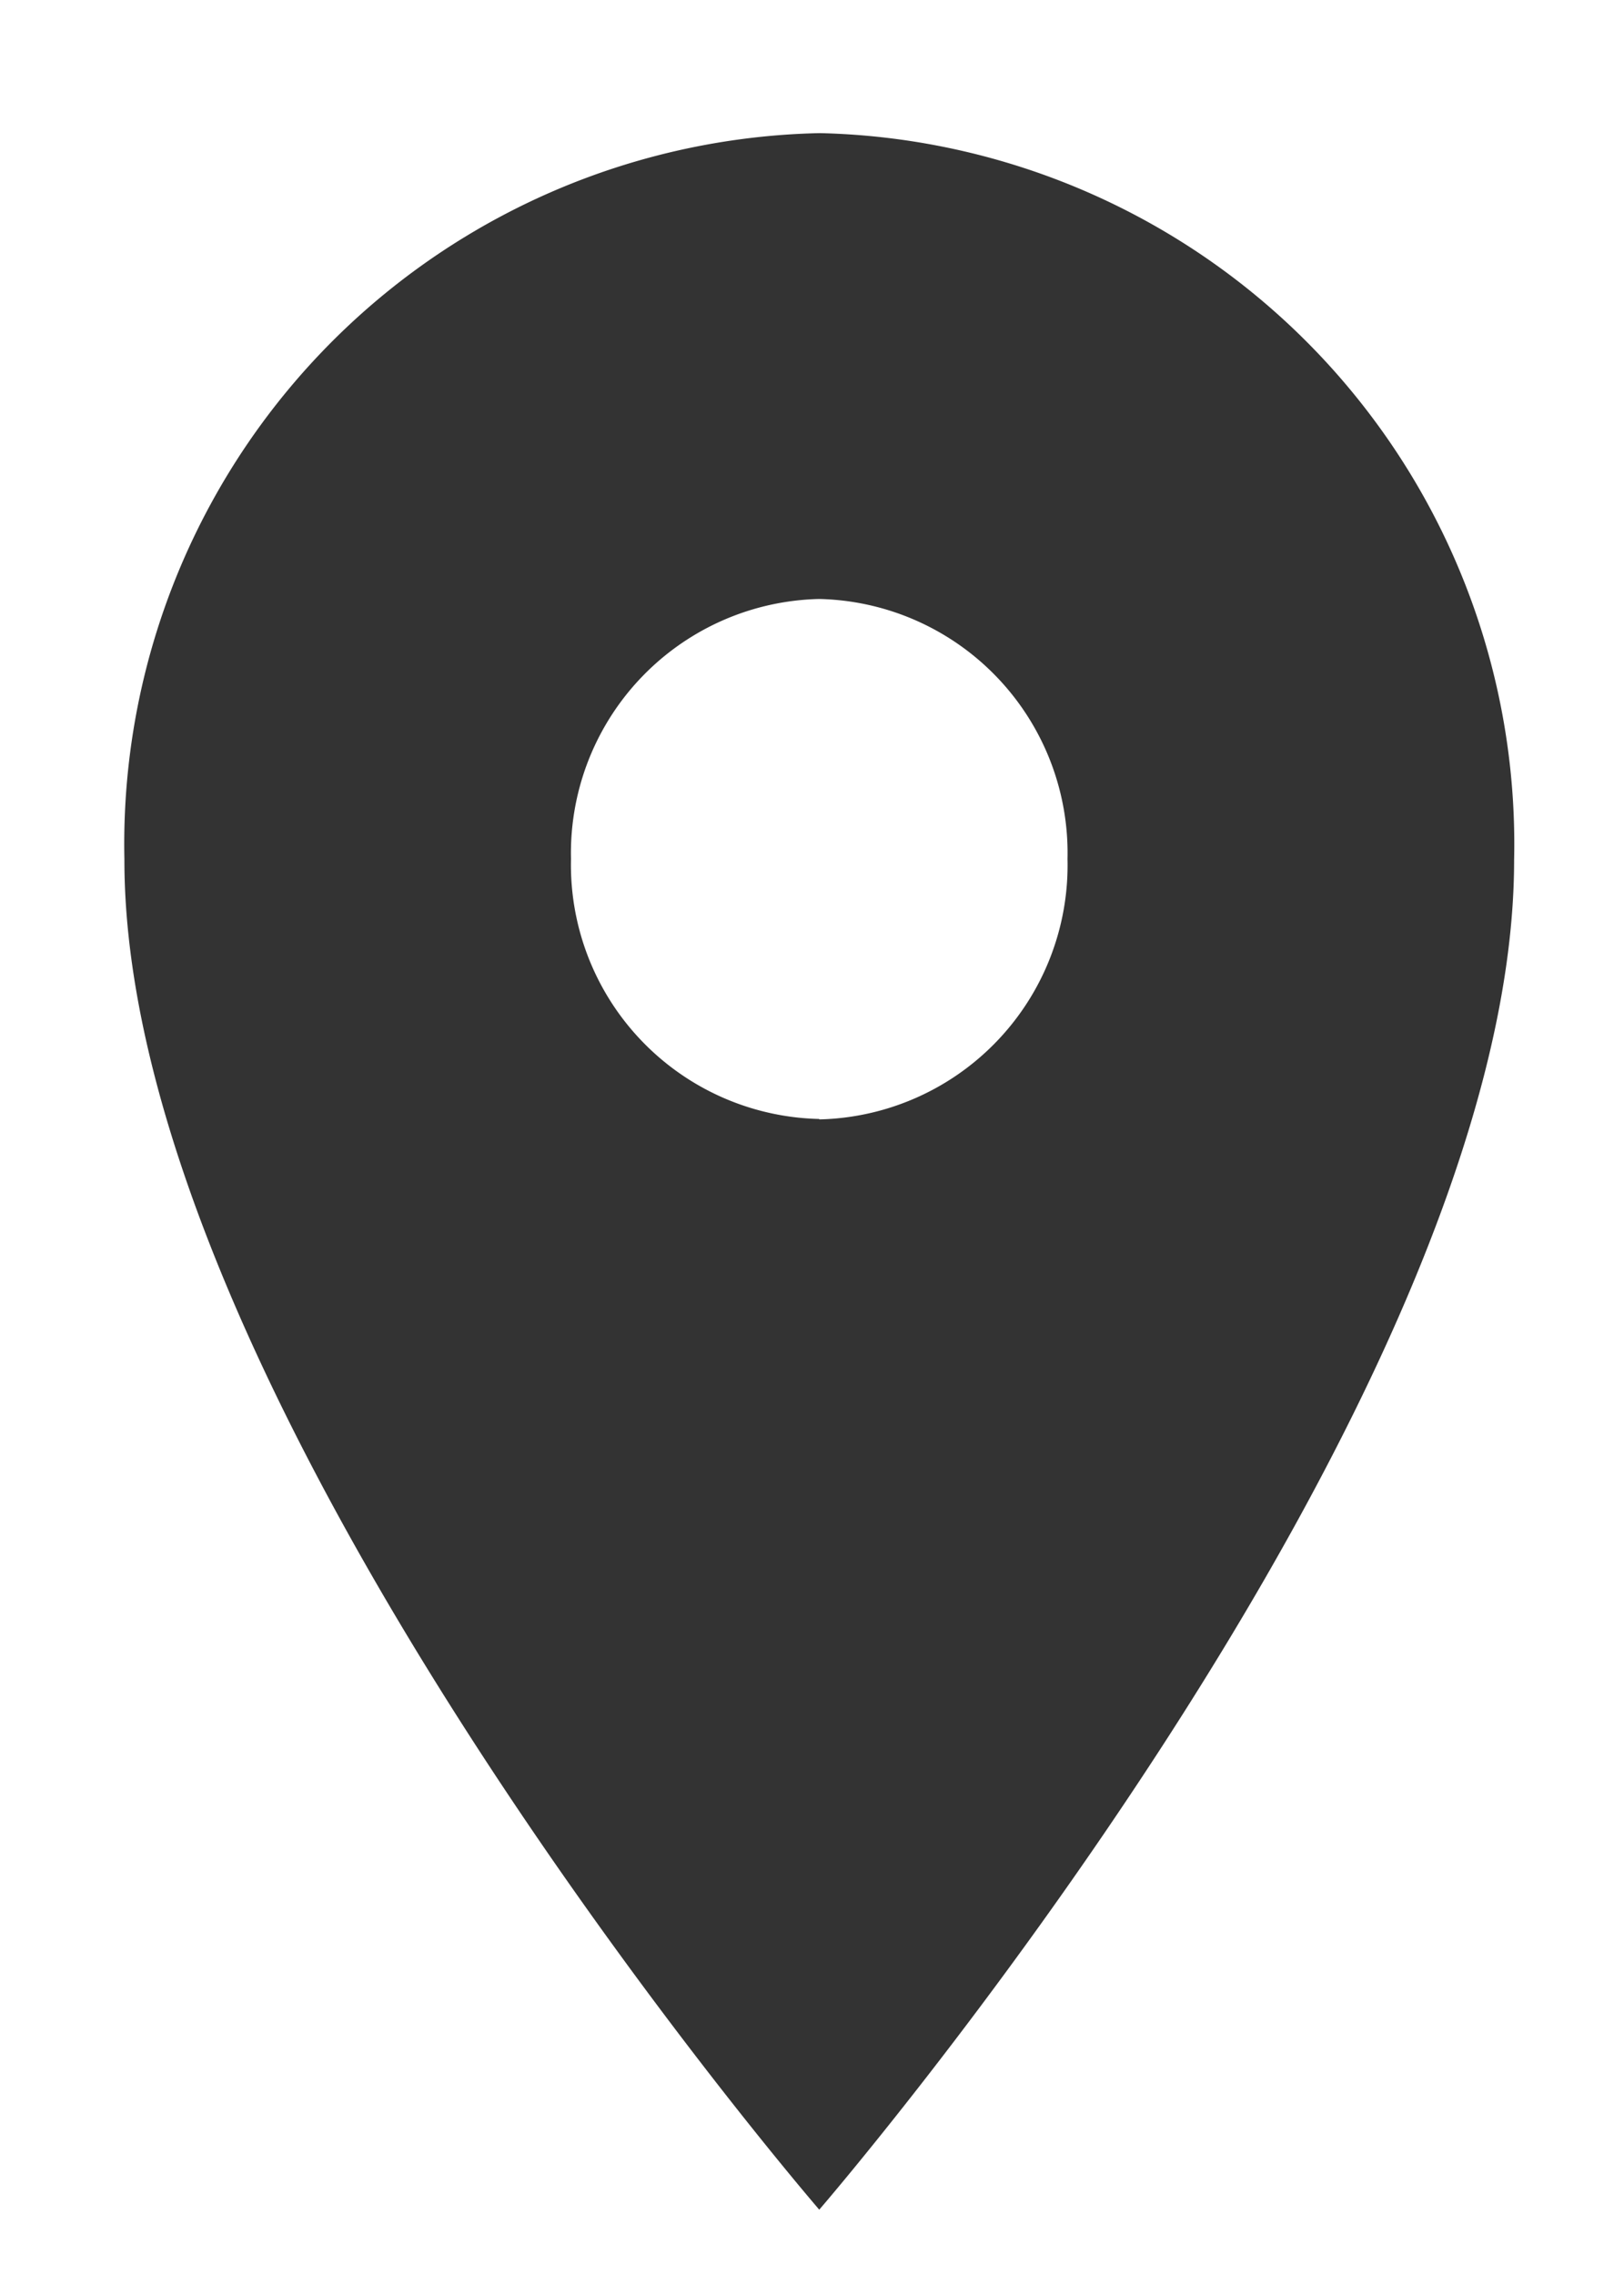 <svg xmlns="http://www.w3.org/2000/svg" width="15" height="21" viewBox="0 0 15 21">
  <defs>
    <style>
      .cls-1 {
        fill: #333;
        fill-rule: evenodd;
      }
    </style>
  </defs>
  <path class="cls-1" d="M7.567,1.229a6.563,6.563,0,0,0-6.418,6.7v0.01c0,5.031,6.418,12.458,6.418,12.458s6.418-7.427,6.418-12.458A6.564,6.564,0,0,0,7.576,1.229H7.567Zm0,9.1a2.346,2.346,0,0,1-2.293-2.4,2.346,2.346,0,0,1,2.293-2.4,2.346,2.346,0,0,1,2.293,2.4h0A2.347,2.347,0,0,1,7.567,10.333Z"/>
</svg>
